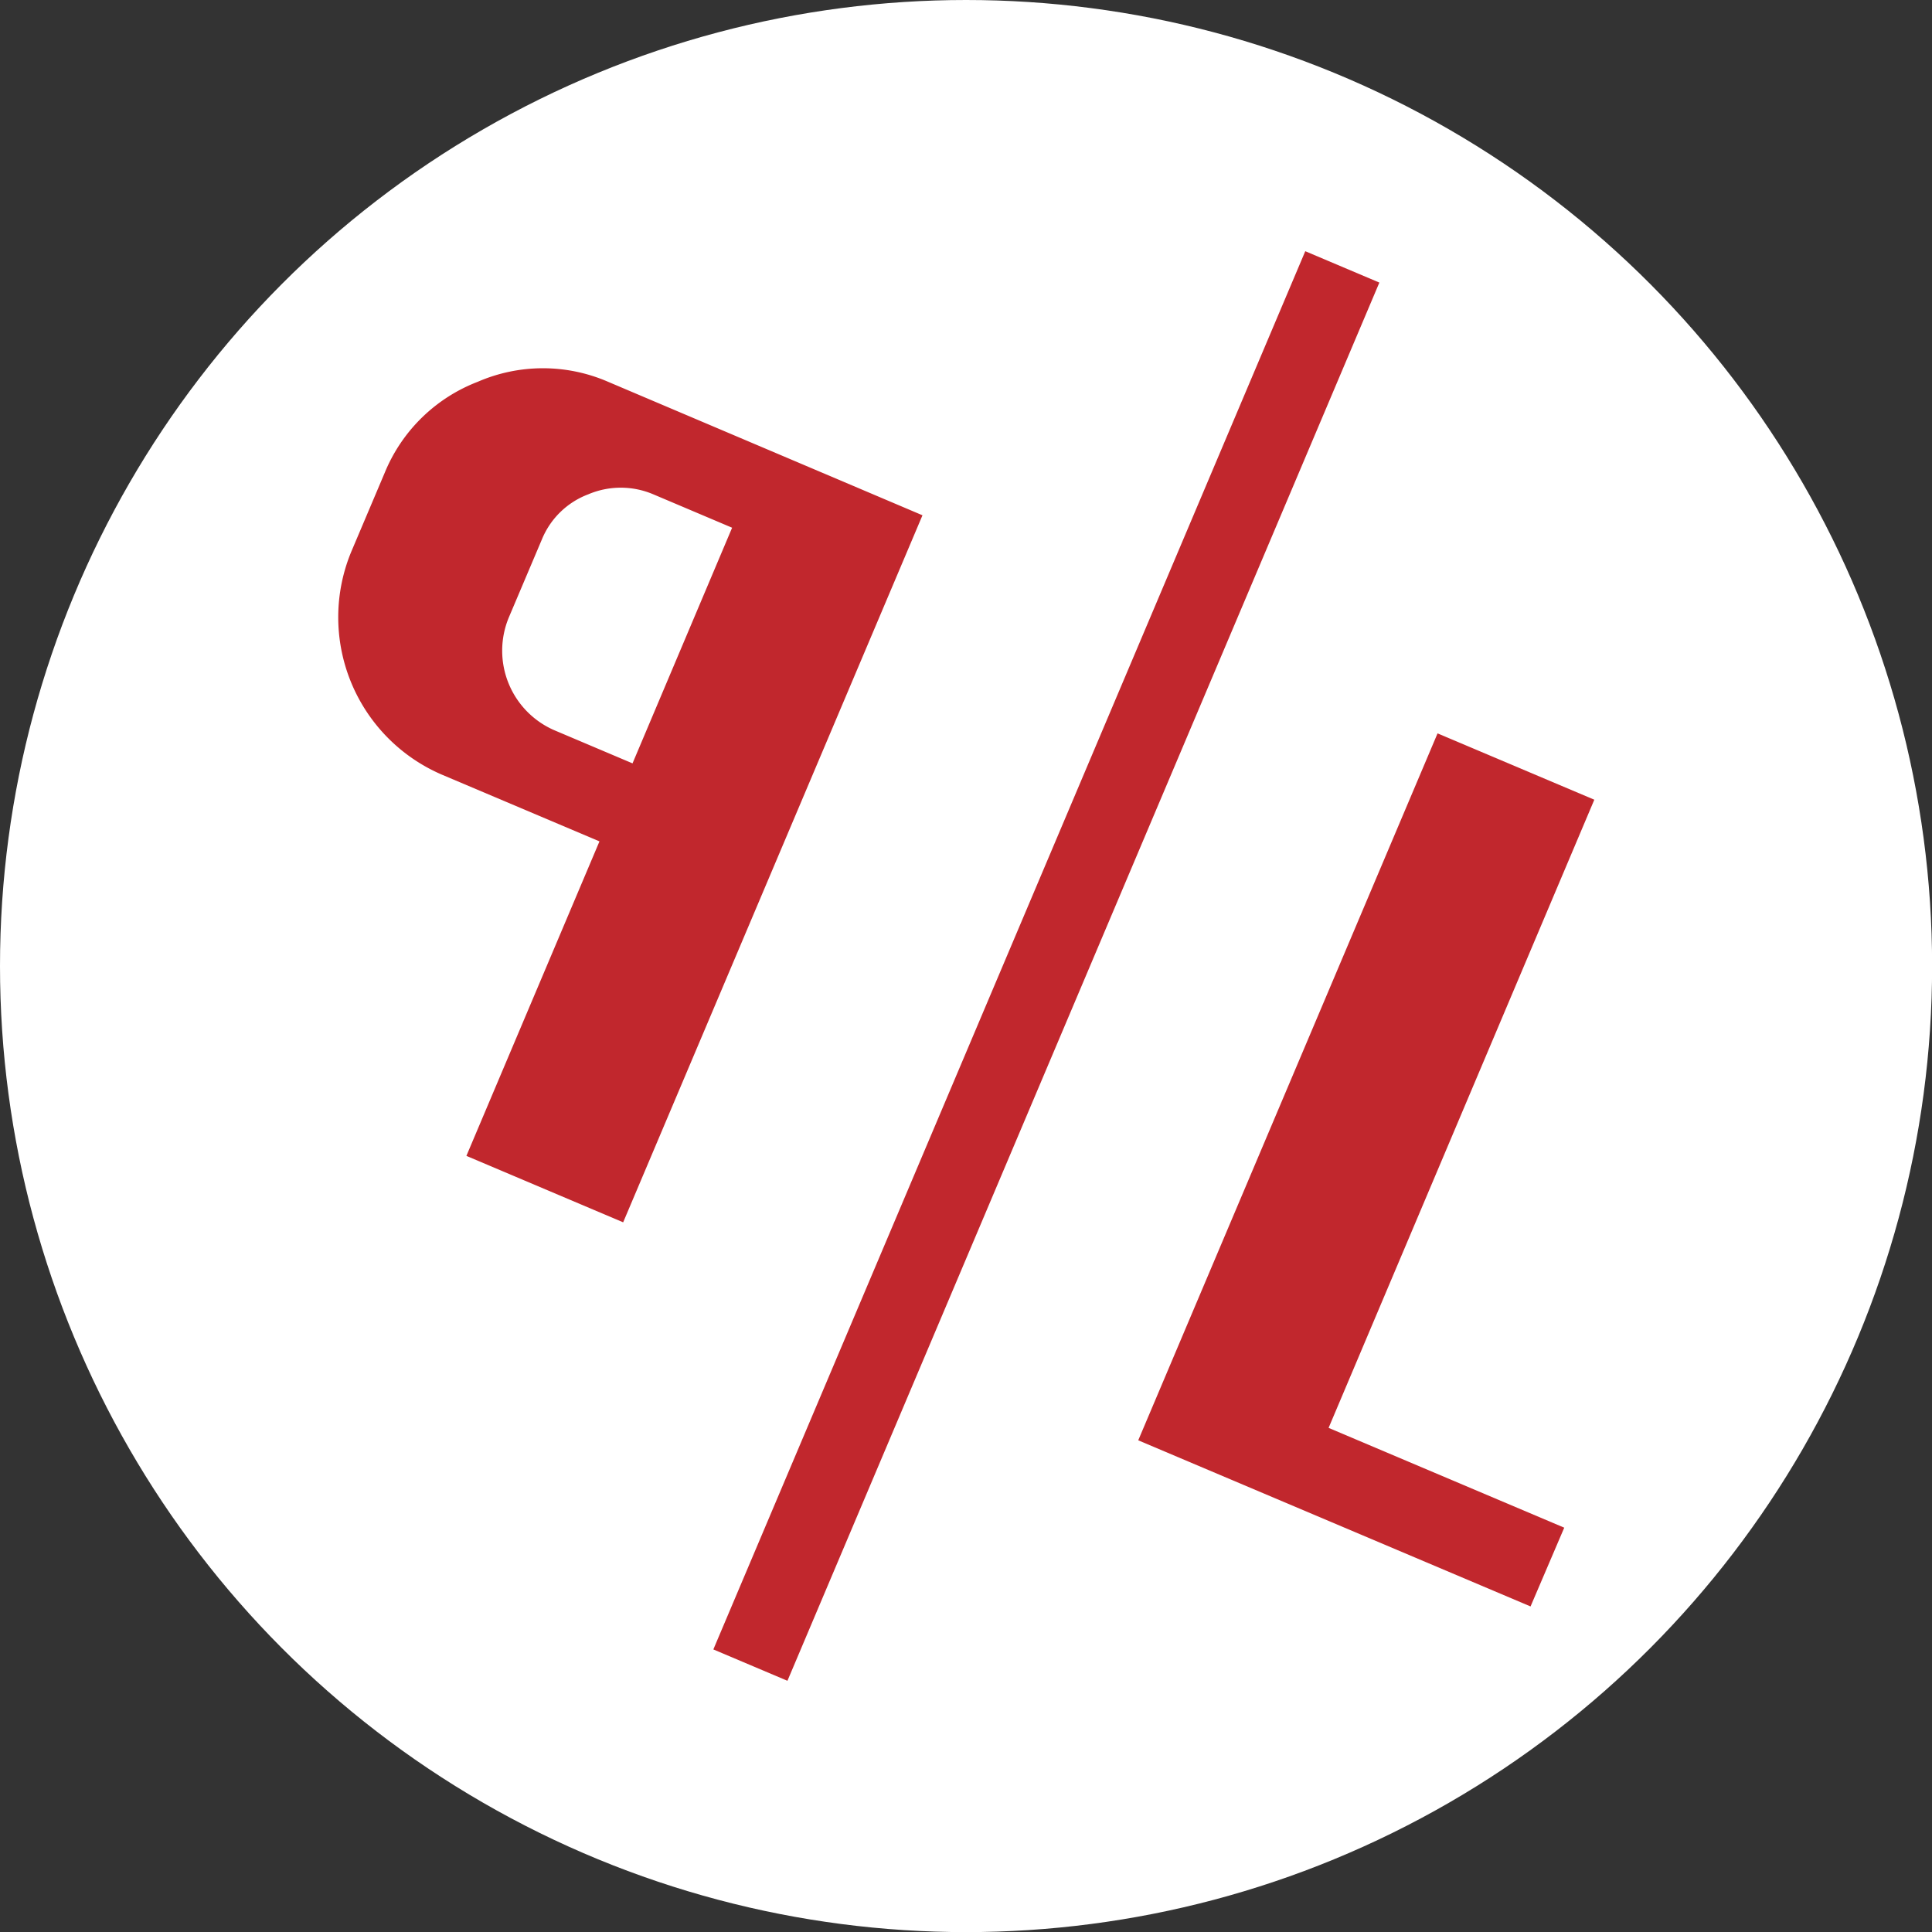 <svg xmlns="http://www.w3.org/2000/svg" viewBox="0 0 181.77 181.77"><rect x="0" y="0" width="181.77" height="181.77" fill="#333333" stroke="none"/><defs><style>.cls-1{fill:#fff;}.cls-2{fill:#c1272d;}.cls-3{fill:none;stroke:#c1272d;stroke-miterlimit:10;stroke-width:7.57px;}</style></defs><title>pl-circle</title><g id="Layer_2" data-name="Layer 2"><g id="Layer_1-2" data-name="Layer 1"><circle class="cls-1" cx="90.89" cy="90.89" r="90.89"/><path class="cls-2" d="M43.88,108.75,56.4,79.16,41.57,72.88a16.12,16.12,0,0,1-8.51-21l3.14-7.41a15.44,15.44,0,0,1,8.75-8.55,15.39,15.39,0,0,1,12.26,0L86.79,48.48,58.63,115Zm25-59.1-7.41-3.14a7.81,7.81,0,0,0-6.13,0A7.62,7.62,0,0,0,51,50.71l-3.14,7.41A8.16,8.16,0,0,0,52.1,68.68l7.41,3.14Z"/><path class="cls-2" d="M107.09,135.51,135.25,69,150,75.24l-25,59.1,22.17,9.39L144,151.14Z"/><line class="cls-3" x1="70.6" y1="156.66" x2="126.29" y2="25.11"/></g></g></svg>